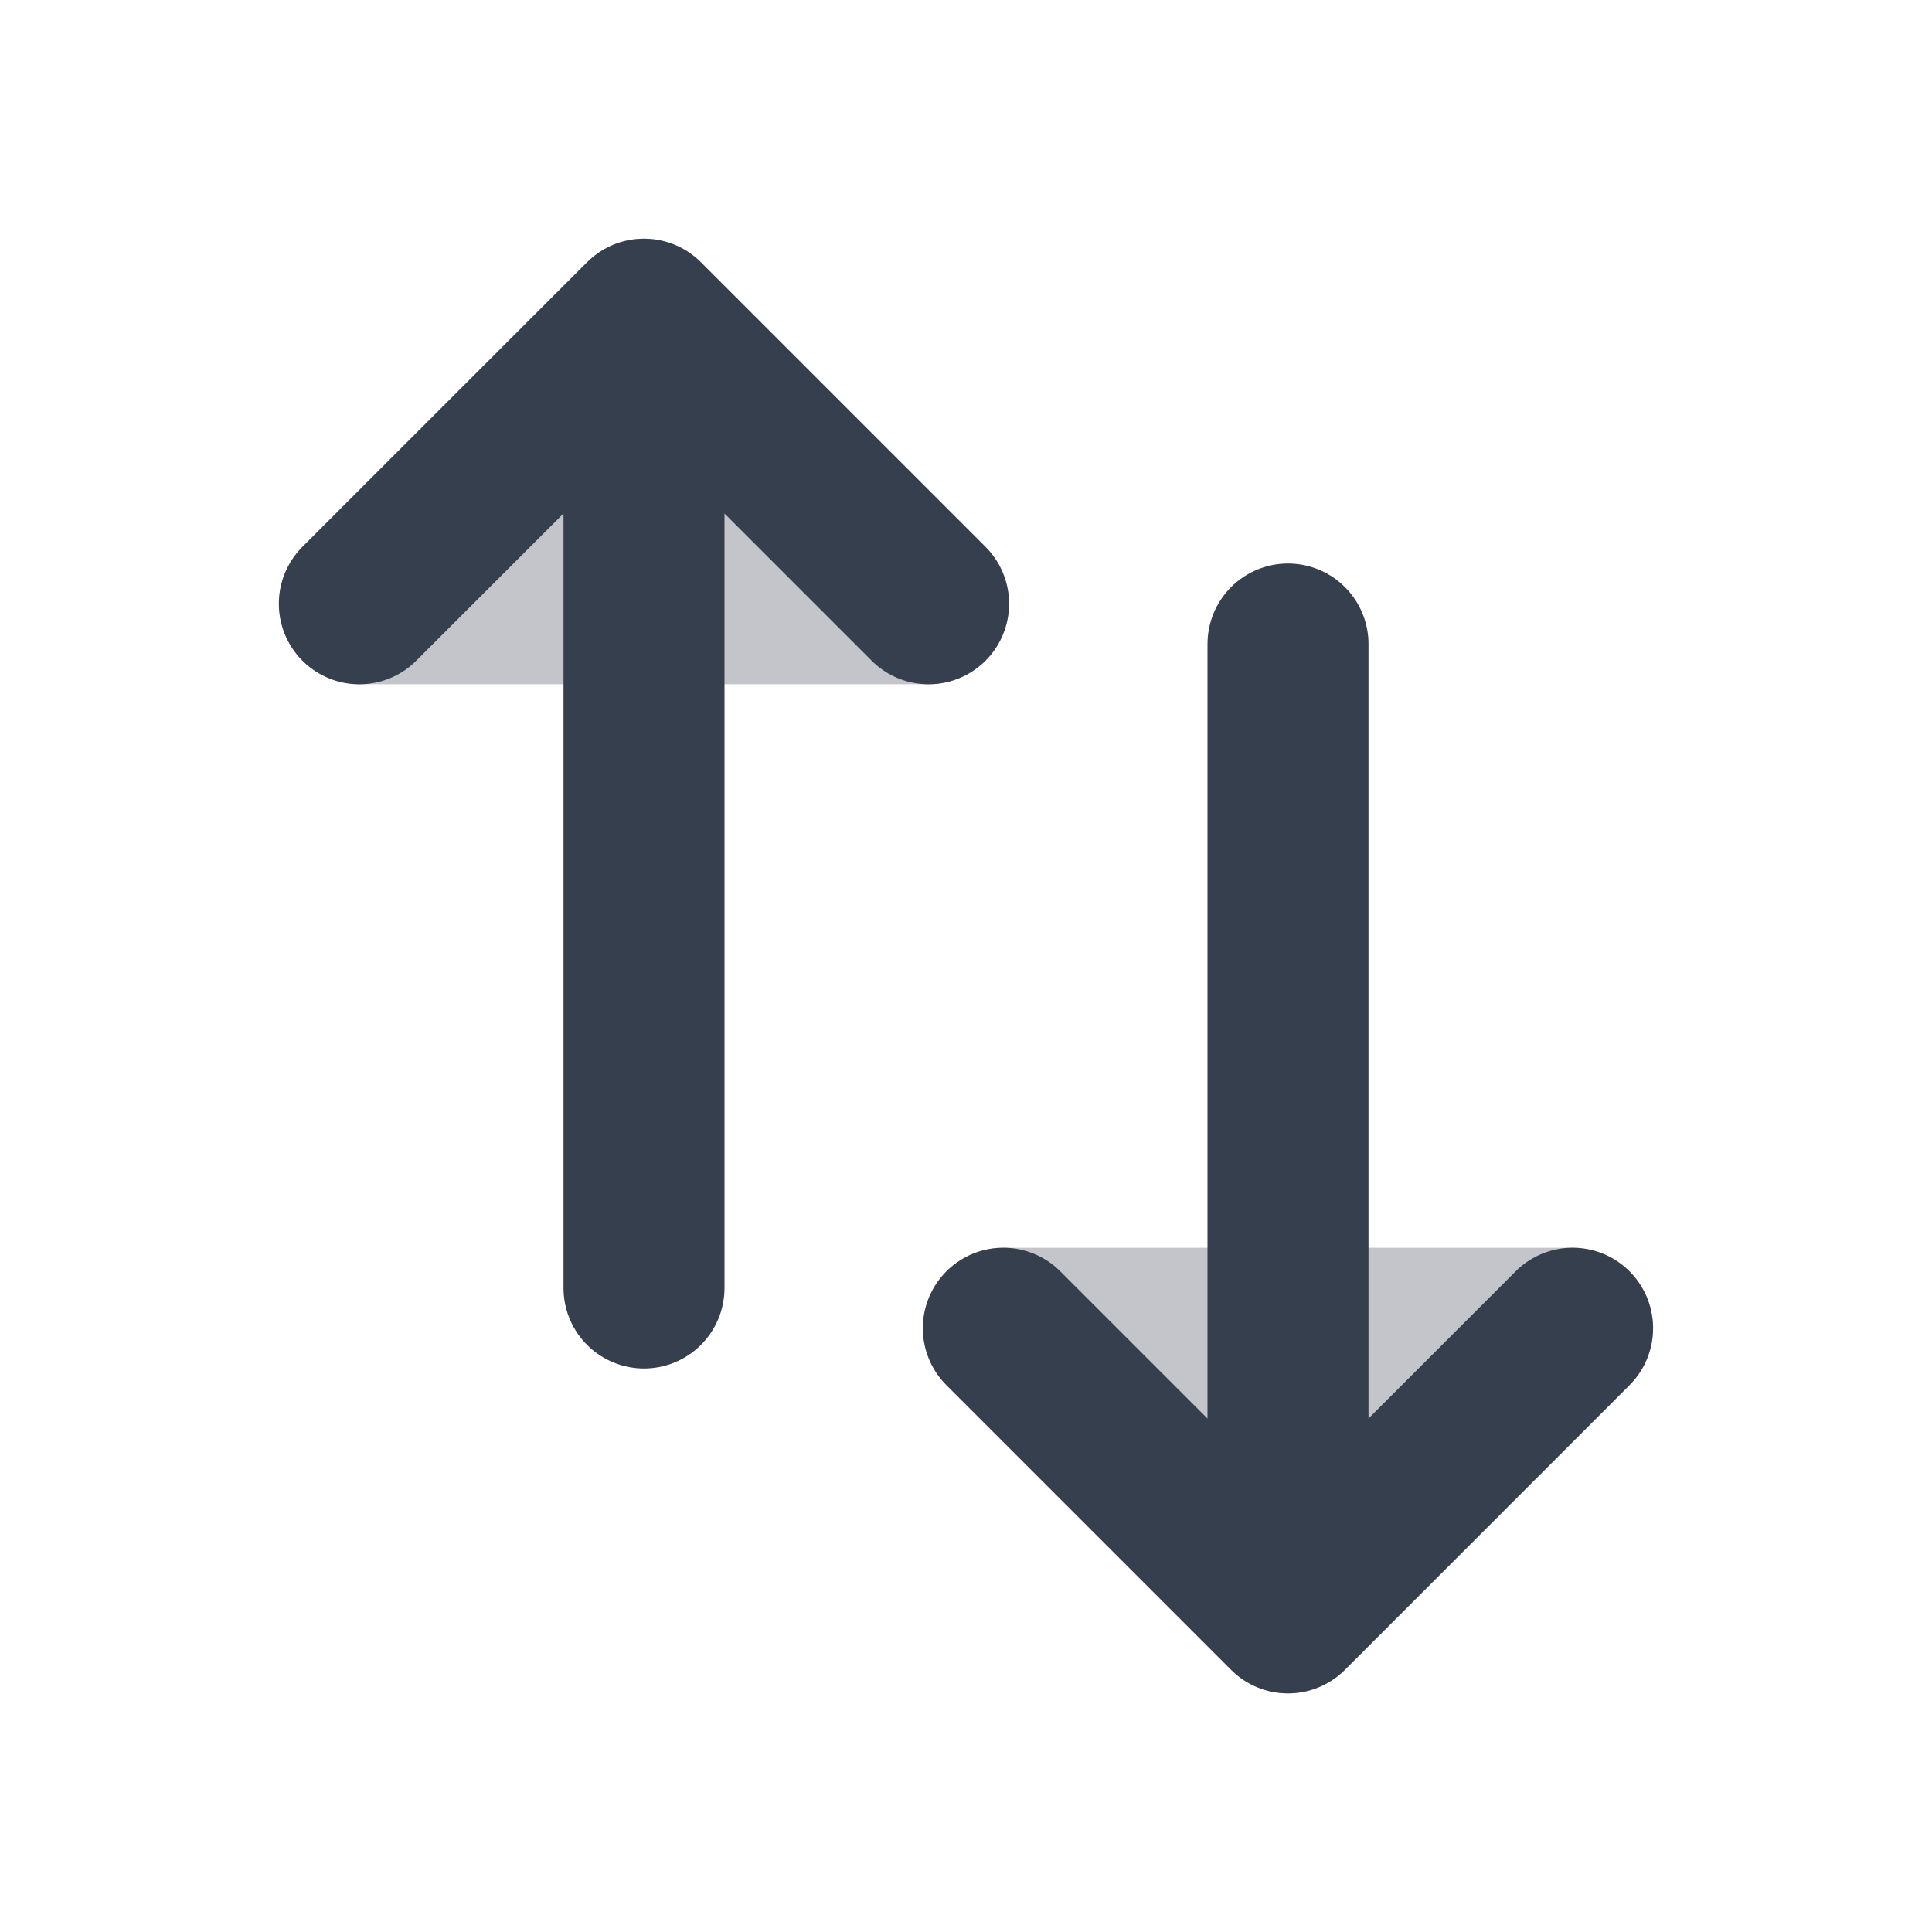<svg width="24" height="24" viewBox="0 0 24 24" fill="none" xmlns="http://www.w3.org/2000/svg">
    <path opacity="0.3" fill-rule="evenodd" clip-rule="evenodd" d="M20.459 16.117C20.614 16.491 20.529 16.921 20.243 17.207L16.707 20.743C16.52 20.93 16.265 21.036 16 21.036C15.735 21.036 15.48 20.93 15.293 20.743L11.757 17.207C11.471 16.921 11.386 16.491 11.54 16.117C11.695 15.744 12.06 15.5 12.464 15.5L19.535 15.5C19.94 15.5 20.305 15.744 20.459 16.117ZM12.459 7.883C12.305 8.256 11.94 8.5 11.536 8.5L4.464 8.5C4.06 8.5 3.695 8.256 3.541 7.883C3.386 7.509 3.471 7.079 3.757 6.793L7.293 3.257C7.683 2.867 8.316 2.867 8.707 3.257L12.243 6.793C12.529 7.079 12.614 7.509 12.459 7.883Z" fill="#363F4D"/>
    <path d="M12.464 16.5L16 20.036L19.535 16.5M16 8L16 20M4.464 7.5L8 3.965L11.535 7.5M8 4L8 16" stroke="#363F4D" stroke-width="2" stroke-linecap="round" stroke-linejoin="round"/>
</svg>
